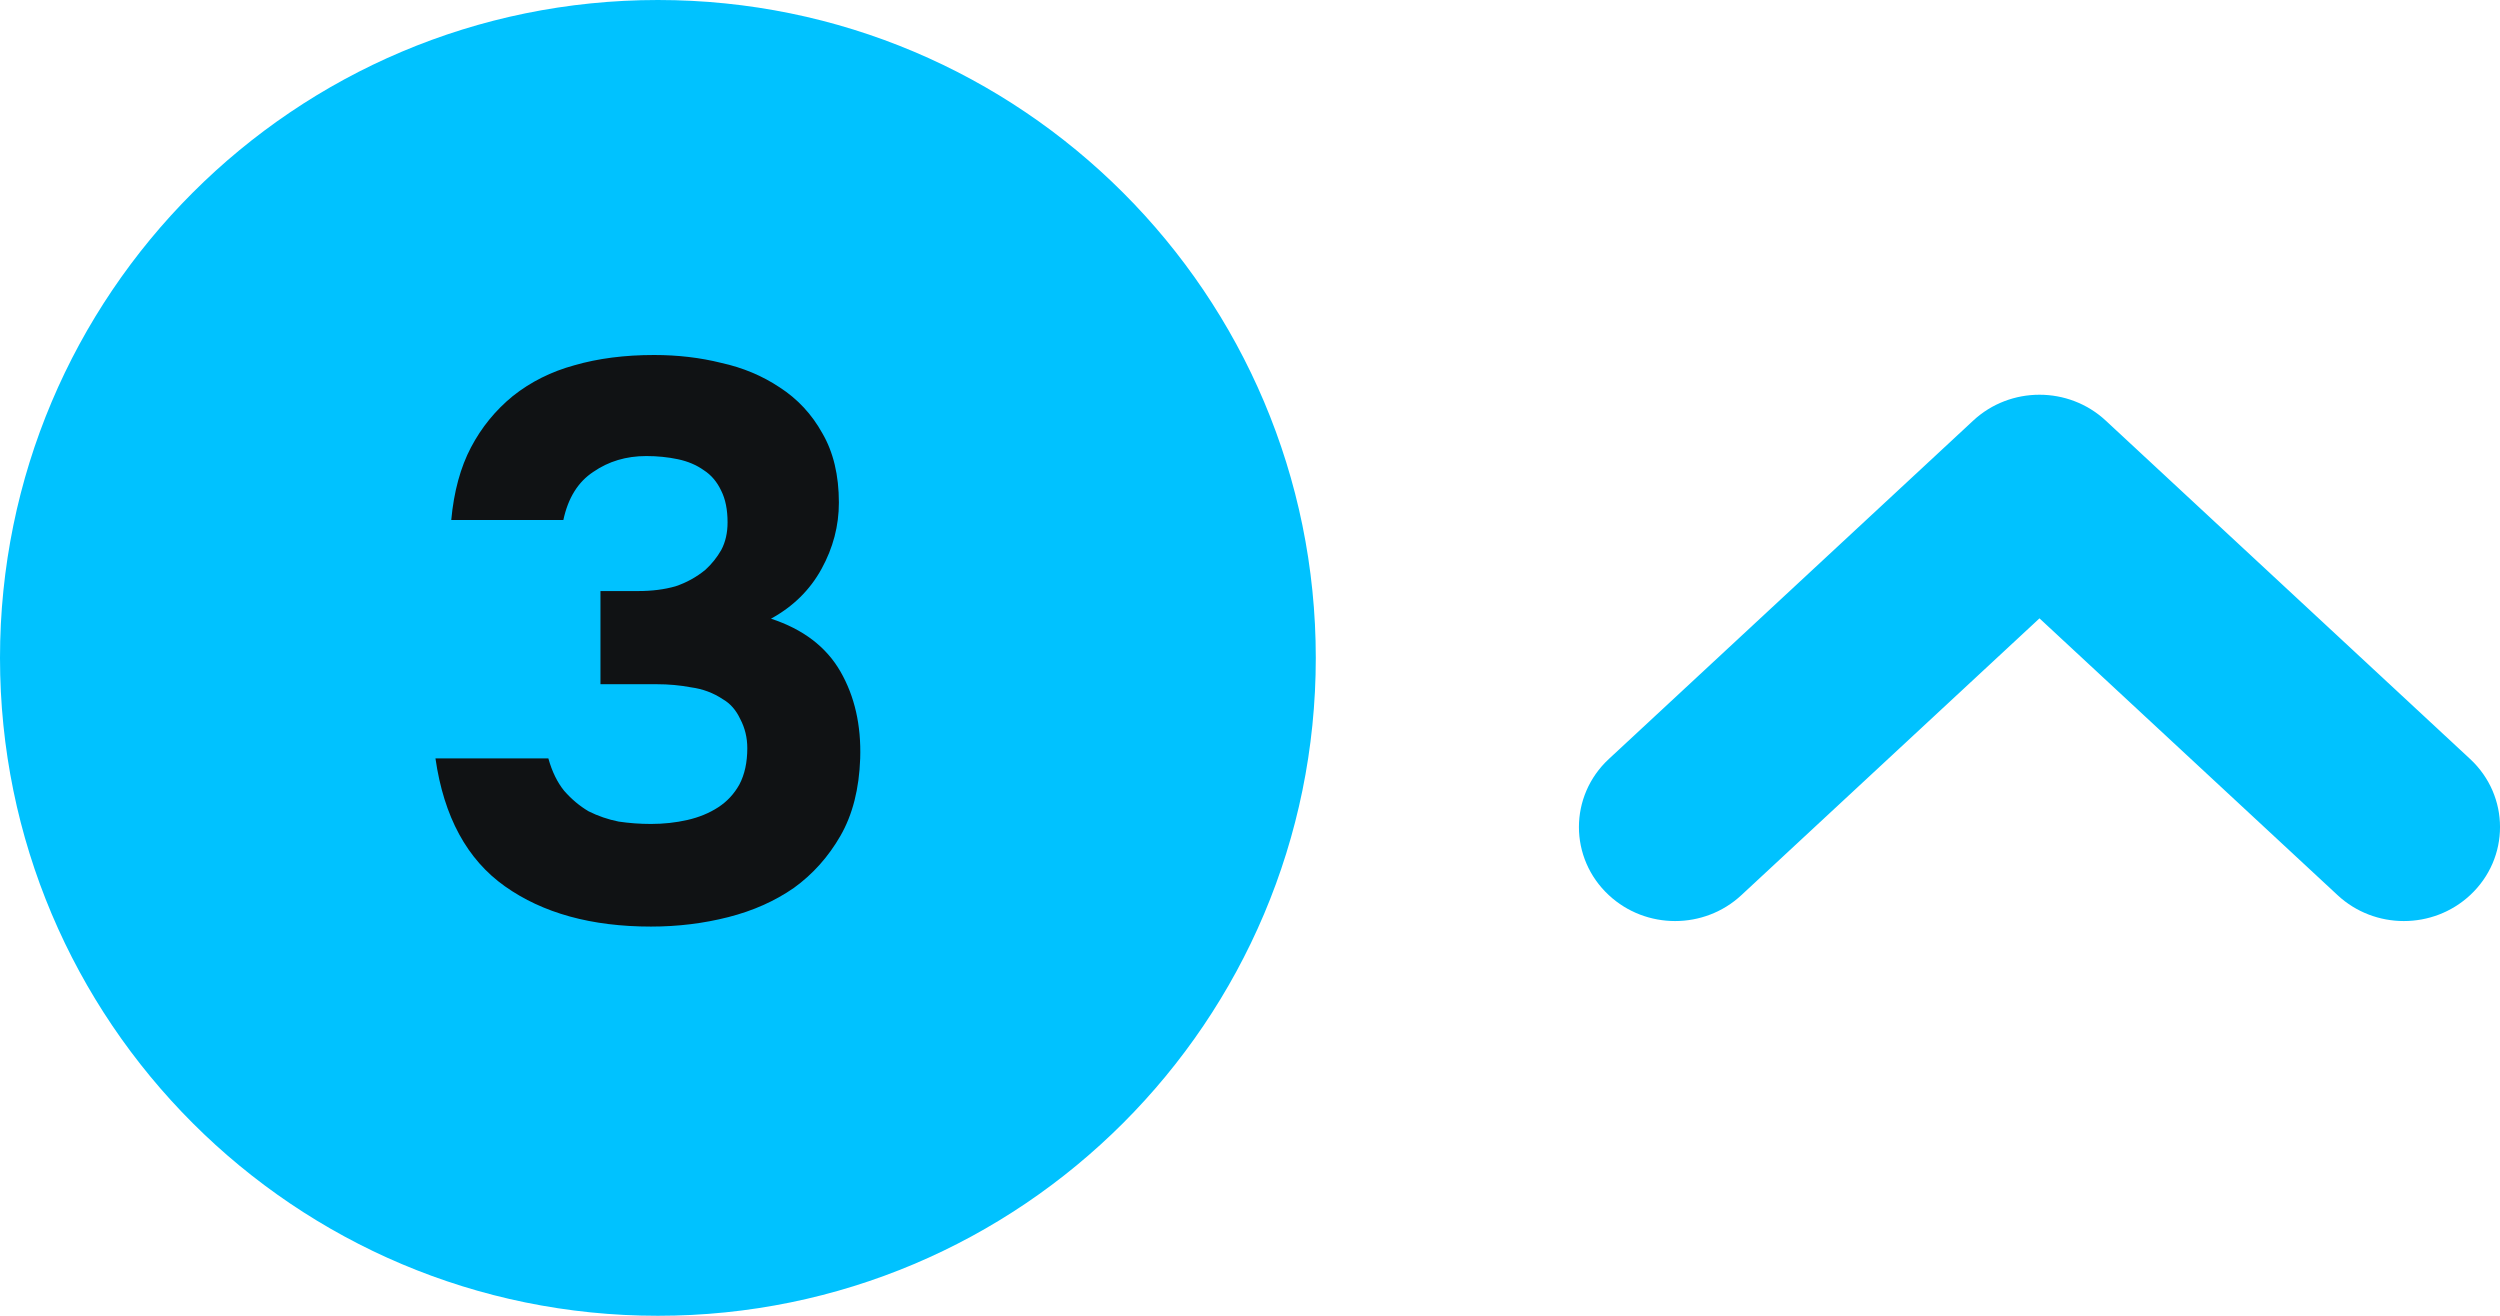 <svg width="38" height="20" viewBox="0 0 38 20" fill="none" xmlns="http://www.w3.org/2000/svg">
<path d="M0 10C0 4.477 4.477 0 10 0C15.523 0 20 4.477 20 10C20 15.523 15.523 20 10 20C4.477 20 0 15.523 0 10Z" fill="#00C2FF"/>
<path fill-rule="evenodd" clip-rule="evenodd" d="M35.532 13.607C36.096 14.131 36.981 14.131 37.545 13.607C38.152 13.044 38.152 12.099 37.545 11.536L32.007 6.393C31.443 5.869 30.557 5.869 29.993 6.393L24.455 11.536C23.848 12.099 23.848 13.044 24.455 13.607C25.019 14.131 25.904 14.131 26.468 13.607L31 9.399L35.532 13.607Z" fill="#00C2FF"/>
<path d="M6.859 7.904C6.899 7.472 6.999 7.104 7.159 6.8C7.319 6.496 7.531 6.236 7.795 6.02C8.067 5.804 8.379 5.648 8.731 5.552C9.091 5.448 9.495 5.396 9.943 5.396C10.303 5.396 10.643 5.436 10.963 5.516C11.291 5.588 11.587 5.712 11.851 5.888C12.123 6.064 12.339 6.296 12.499 6.584C12.667 6.872 12.751 7.224 12.751 7.64C12.751 7.992 12.663 8.328 12.487 8.648C12.311 8.968 12.055 9.22 11.719 9.404C12.207 9.564 12.559 9.832 12.775 10.208C12.991 10.584 13.091 11.024 13.075 11.528C13.059 11.992 12.959 12.384 12.775 12.704C12.591 13.024 12.355 13.288 12.067 13.496C11.779 13.696 11.447 13.844 11.071 13.94C10.695 14.036 10.303 14.084 9.895 14.084C8.991 14.084 8.251 13.88 7.675 13.472C7.099 13.064 6.747 12.416 6.619 11.528H8.335C8.391 11.728 8.471 11.892 8.575 12.02C8.687 12.148 8.811 12.252 8.947 12.332C9.091 12.404 9.243 12.456 9.403 12.488C9.563 12.512 9.727 12.524 9.895 12.524C10.087 12.524 10.271 12.504 10.447 12.464C10.623 12.424 10.779 12.36 10.915 12.272C11.051 12.184 11.159 12.068 11.239 11.924C11.319 11.772 11.359 11.588 11.359 11.372C11.359 11.212 11.323 11.064 11.251 10.928C11.187 10.792 11.099 10.692 10.987 10.628C10.843 10.532 10.683 10.472 10.507 10.448C10.339 10.416 10.163 10.4 9.979 10.4H9.127V8.984H9.703C9.911 8.984 10.099 8.96 10.267 8.912C10.435 8.856 10.587 8.772 10.723 8.66C10.819 8.572 10.899 8.472 10.963 8.36C11.027 8.24 11.059 8.1 11.059 7.94C11.059 7.748 11.027 7.588 10.963 7.46C10.899 7.324 10.811 7.22 10.699 7.148C10.587 7.068 10.455 7.012 10.303 6.98C10.151 6.948 9.991 6.932 9.823 6.932C9.519 6.932 9.251 7.012 9.019 7.172C8.787 7.324 8.635 7.568 8.563 7.904H6.859Z" fill="#101214"/>
</svg>
